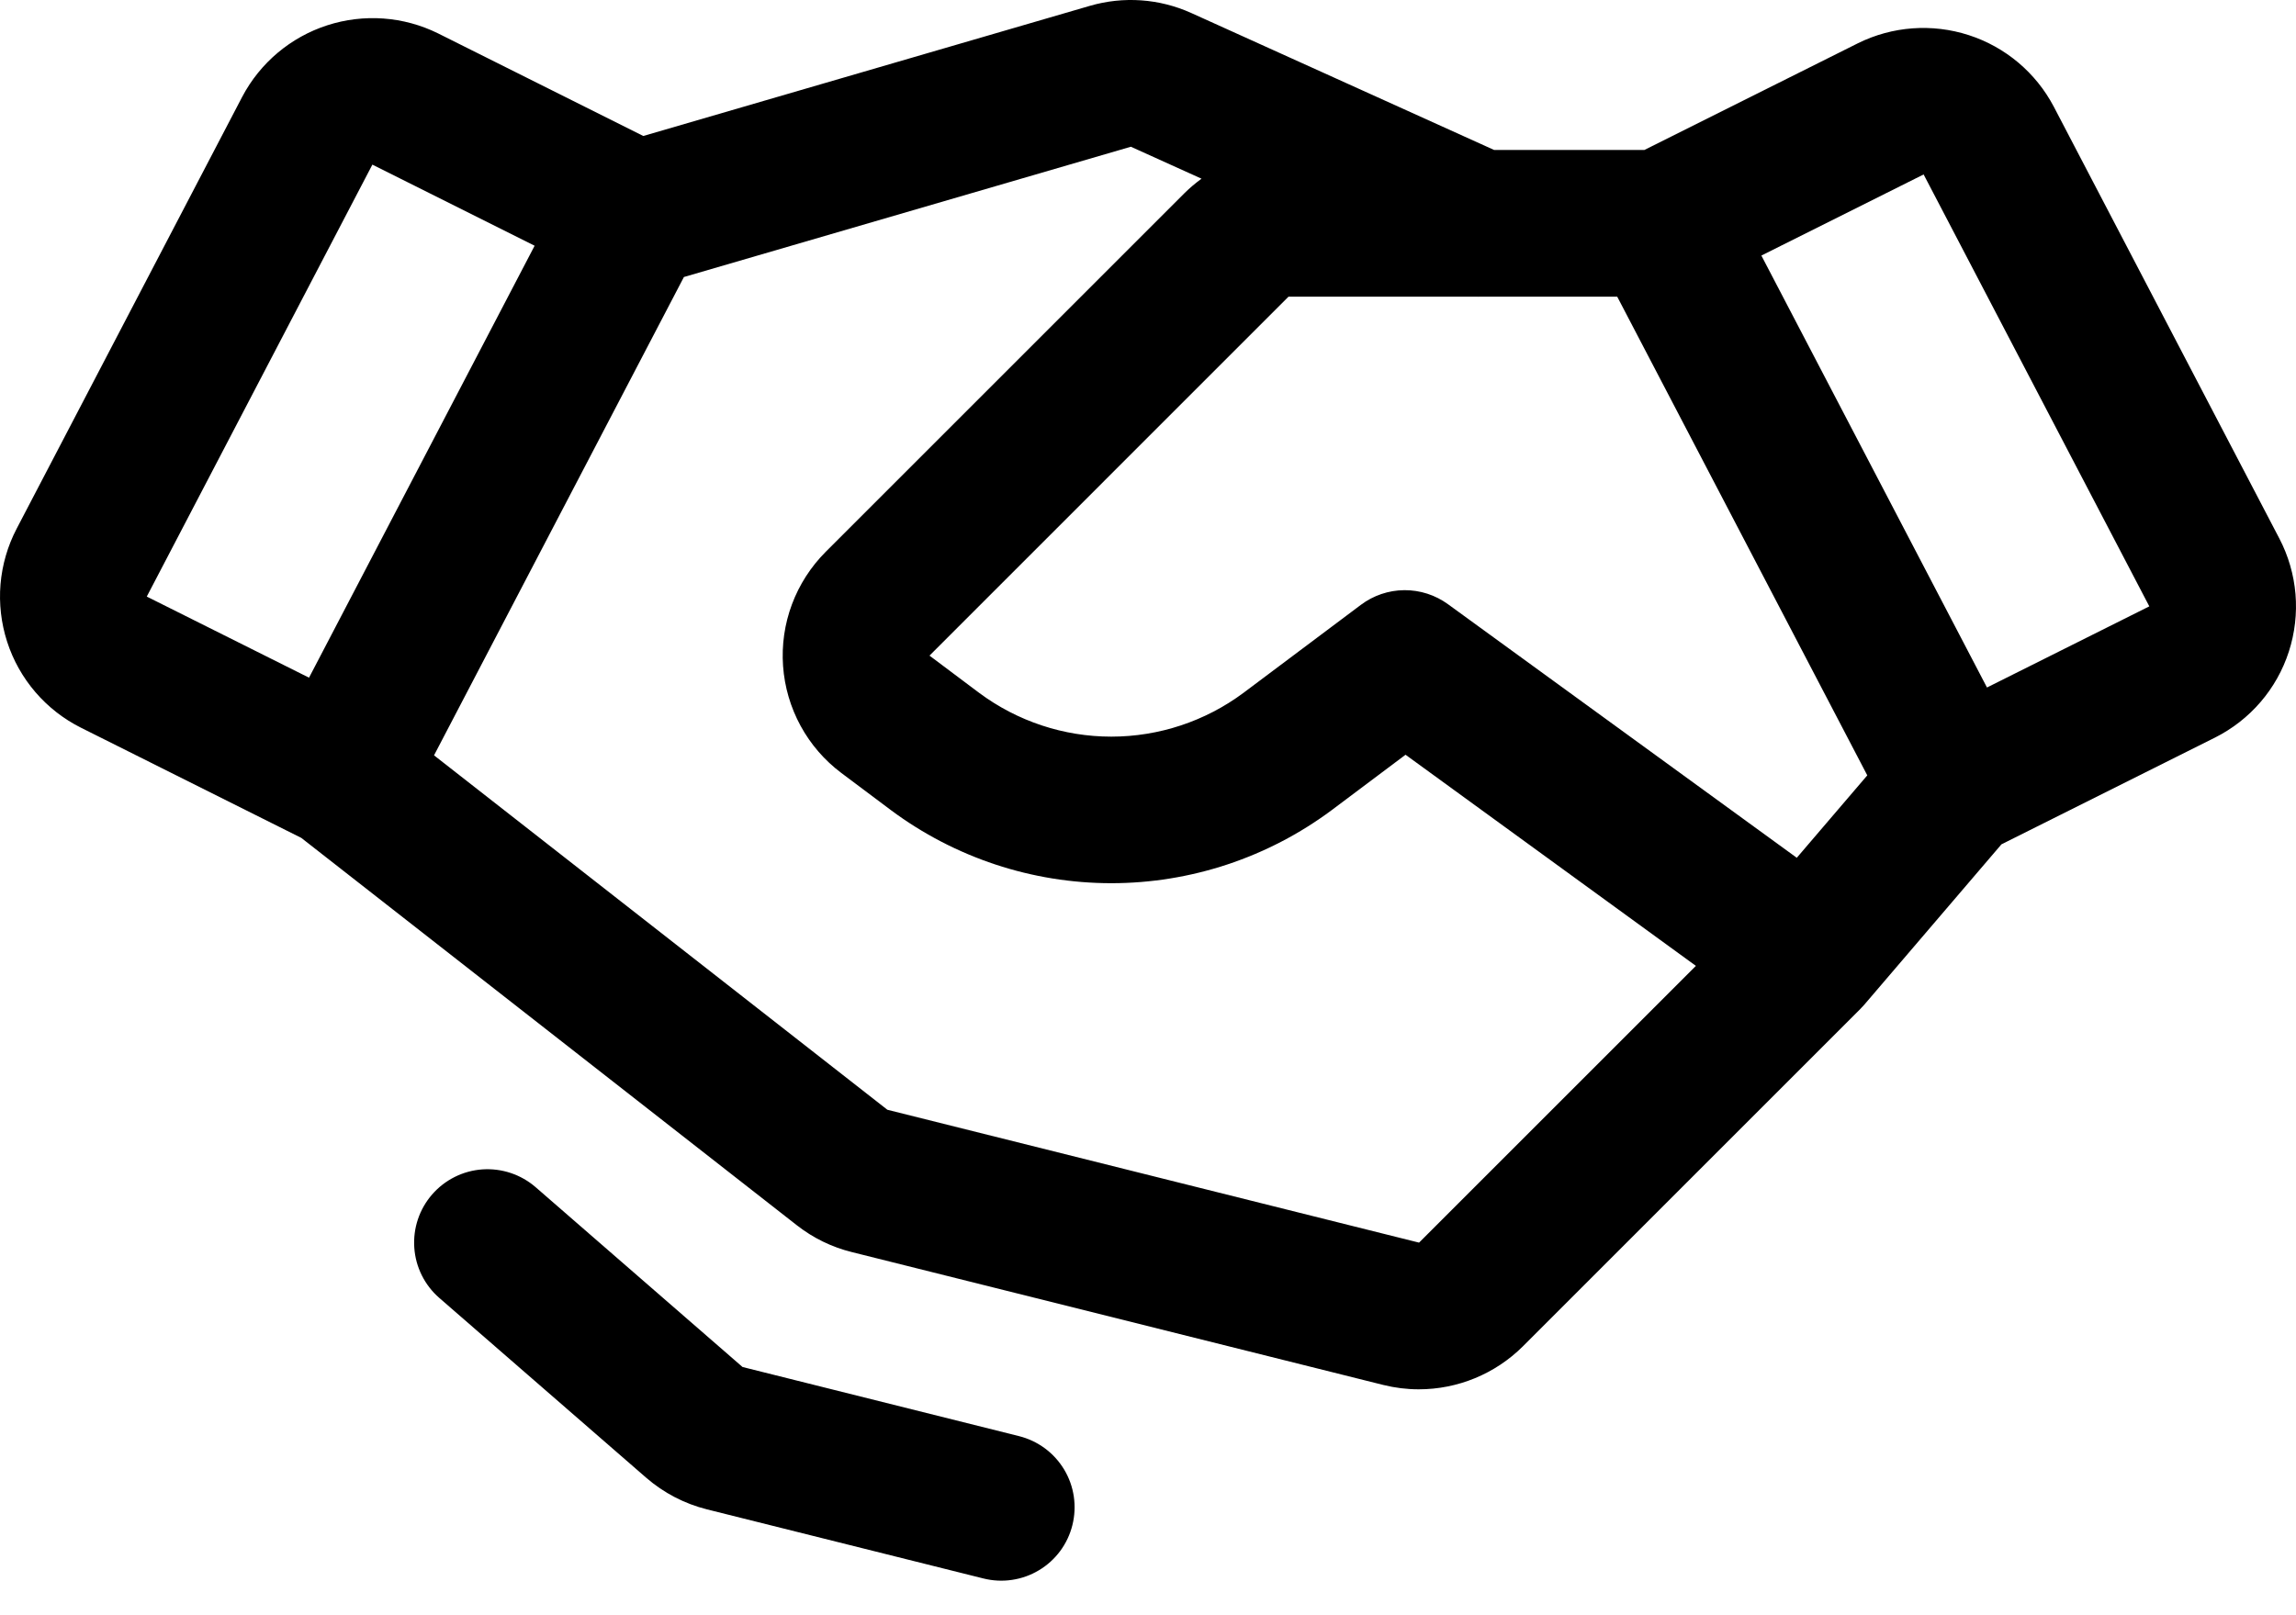 <svg width="54" height="38" viewBox="0 0 54 38" fill="none" xmlns="http://www.w3.org/2000/svg">
<path d="M53.608 12.668L48.302 2.507C47.88 1.707 47.163 1.104 46.303 0.826C45.443 0.548 44.508 0.616 43.698 1.017L38.675 3.528H35.14L28.02 0.307C27.269 -0.033 26.422 -0.093 25.631 0.138L15.13 3.199L10.302 0.785C9.492 0.385 8.557 0.317 7.697 0.595C6.838 0.873 6.12 1.476 5.698 2.275L0.392 12.437C0.18 12.843 0.051 13.288 0.012 13.745C-0.026 14.201 0.027 14.661 0.168 15.098C0.309 15.534 0.535 15.937 0.834 16.285C1.133 16.633 1.498 16.917 1.908 17.122L7.086 19.712L18.743 28.827C19.124 29.125 19.563 29.34 20.033 29.456L32.537 32.583C32.809 32.65 33.087 32.685 33.367 32.685C34.285 32.685 35.165 32.322 35.816 31.675L43.755 23.735C43.764 23.727 43.771 23.718 43.779 23.709C43.79 23.698 43.801 23.686 43.812 23.674C43.823 23.662 43.835 23.65 43.847 23.636L47.072 19.864L52.092 17.354C52.502 17.148 52.867 16.864 53.166 16.516C53.465 16.169 53.691 15.765 53.832 15.329C53.973 14.893 54.026 14.433 53.988 13.976C53.949 13.519 53.82 13.074 53.608 12.668ZM42.259 20.18L34.056 14.215C33.758 13.998 33.398 13.882 33.029 13.884C32.659 13.887 32.301 14.008 32.006 14.23L29.244 16.301C28.346 16.969 27.256 17.33 26.137 17.33C25.018 17.33 23.928 16.969 23.03 16.301L21.861 15.424L30.304 6.98H34.758C34.761 6.98 34.764 6.981 34.766 6.981L34.772 6.98H38.036L43.917 18.241L42.259 20.18ZM8.758 3.873L12.574 5.781L7.268 15.943L3.452 14.035L8.758 3.873ZM33.375 29.234L20.87 26.108L10.208 17.77L16.085 6.517L26.597 3.452L28.259 4.204C28.119 4.306 27.986 4.418 27.863 4.539L19.419 12.983C19.07 13.333 18.799 13.754 18.626 14.217C18.453 14.68 18.382 15.175 18.417 15.669C18.452 16.162 18.593 16.642 18.829 17.076C19.066 17.511 19.393 17.889 19.789 18.186L20.959 19.063C22.456 20.176 24.271 20.778 26.137 20.778C28.003 20.778 29.818 20.176 31.315 19.063L33.057 17.756L39.886 22.723L33.375 29.234ZM50.548 14.266L46.732 16.174L41.426 6.012L45.242 4.104L50.55 14.265L50.548 14.266ZM25.222 35.879C25.168 36.099 25.07 36.306 24.935 36.489C24.8 36.671 24.631 36.825 24.436 36.941C24.242 37.058 24.026 37.135 23.802 37.168C23.578 37.202 23.349 37.19 23.129 37.135L16.626 35.509C16.099 35.377 15.61 35.122 15.199 34.766L10.333 30.536C9.988 30.236 9.775 29.811 9.744 29.354C9.712 28.897 9.862 28.447 10.163 28.101C10.463 27.756 10.888 27.543 11.345 27.511C11.802 27.48 12.252 27.63 12.598 27.93L17.464 32.16L23.966 33.786C24.186 33.841 24.393 33.939 24.576 34.074C24.758 34.209 24.911 34.378 25.028 34.572C25.145 34.767 25.222 34.982 25.255 35.206C25.288 35.431 25.277 35.659 25.222 35.879Z" fill="black"/>
</svg>

